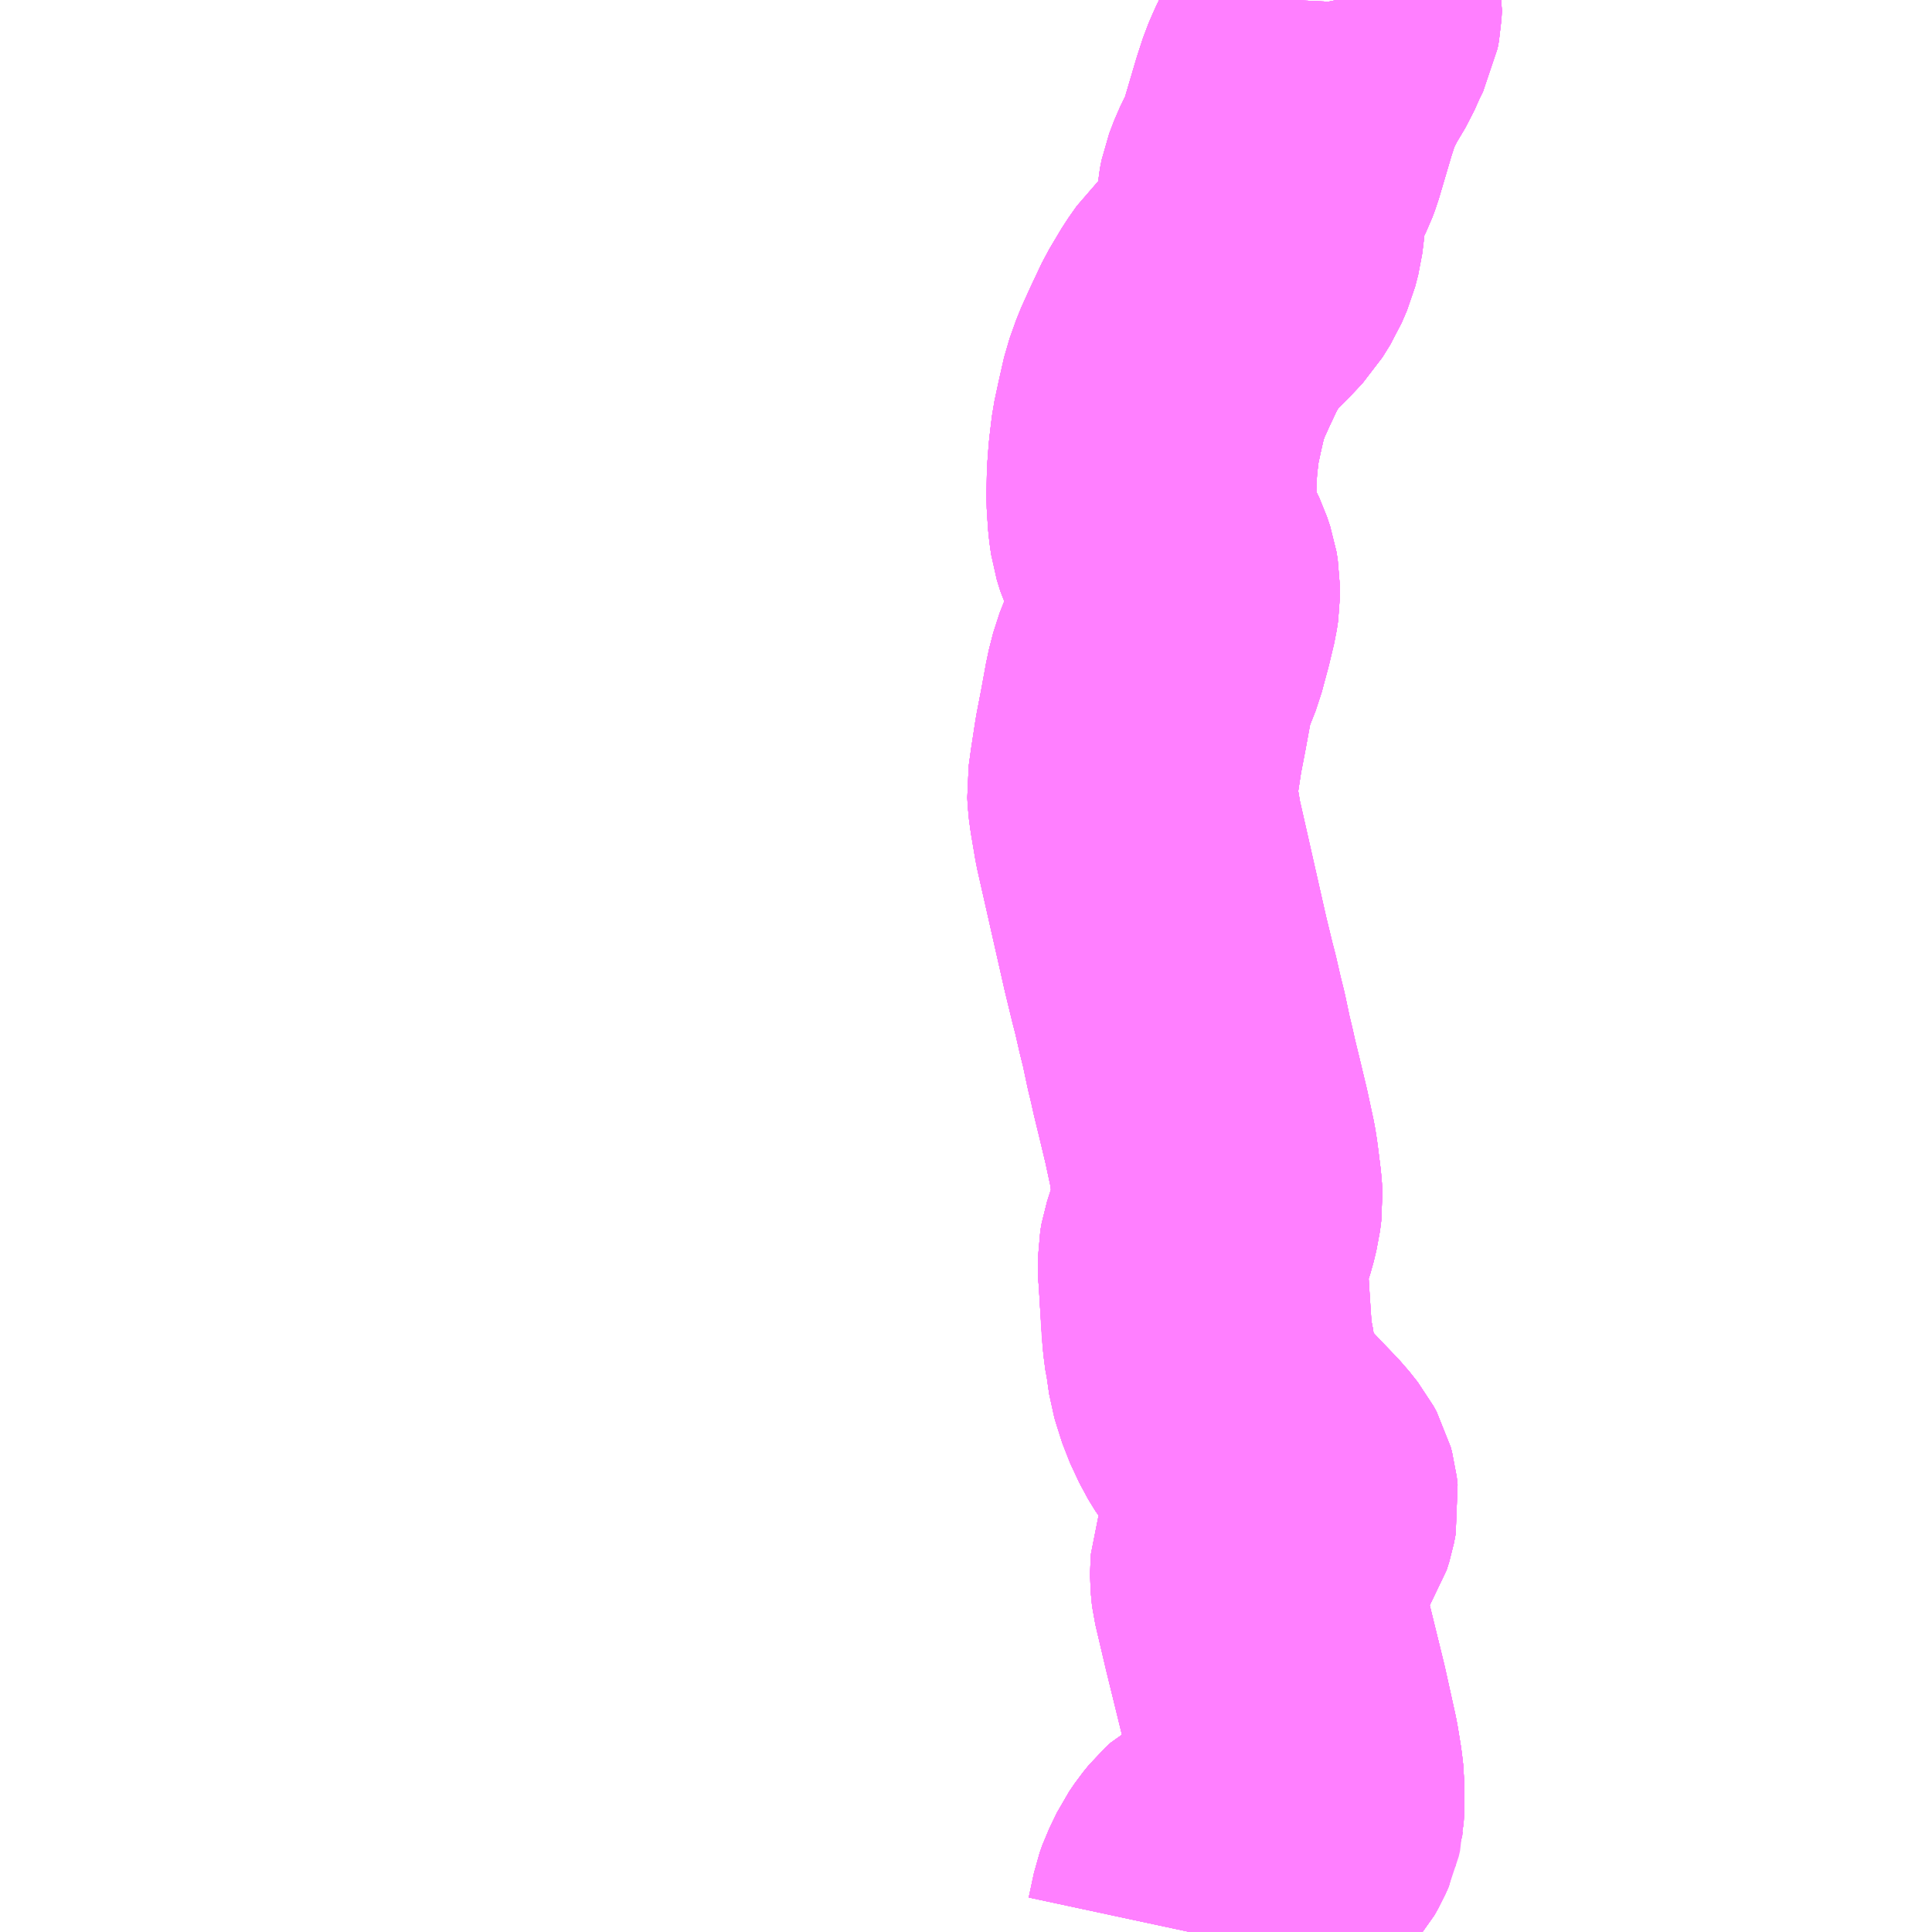 <?xml version="1.0" encoding="UTF-8"?>
<svg  xmlns="http://www.w3.org/2000/svg" xmlns:xlink="http://www.w3.org/1999/xlink" xmlns:go="http://purl.org/svgmap/profile" property="N07_001,N07_002,N07_003,N07_004,N07_005,N07_006,N07_007" viewBox="13486.816 -3440.918 4.395 4.395" go:dataArea="13486.81640625 -3440.91796875 4.39453125 4.39453125" >
<globalCoordinateSystem srsName="http://purl.org/crs/84" transform="matrix(100.0,0.0,0.0,-100.0,0.0,0.0)" />
<defs>
 <g id="p0" >
  <circle cx="0.0" cy="0.0" r="3" stroke="green" stroke-width="0.75" vector-effect="non-scaling-stroke" />
 </g>
</defs>
<g fill="none" fill-rule="evenodd" stroke="#FF00FF" stroke-width="0.75" opacity="0.5" vector-effect="non-scaling-stroke" stroke-linejoin="bevel" >
<path content="1,本四海峡バス（株）,かけはし号（神戸）　新神戸駅-洲本BC,12.0,11.0,11.0," xlink:title="1" d="M13489.523,-3436.523L13489.535,-3436.579L13489.541,-3436.596L13489.558,-3436.631L13489.571,-3436.65L13489.584,-3436.666L13489.596,-3436.677L13489.609,-3436.684L13489.62,-3436.688L13489.638,-3436.69L13489.662,-3436.694L13489.682,-3436.699L13489.703,-3436.706L13489.721,-3436.715L13489.738,-3436.729L13489.752,-3436.745L13489.761,-3436.761L13489.769,-3436.779L13489.77,-3436.789L13489.771,-3436.792L13489.772,-3436.807L13489.772,-3436.86L13489.769,-3436.886L13489.762,-3436.929L13489.76,-3436.939L13489.737,-3437.043L13489.697,-3437.206L13489.693,-3437.223L13489.673,-3437.308L13489.672,-3437.316L13489.671,-3437.331L13489.671,-3437.343L13489.672,-3437.357L13489.676,-3437.369L13489.681,-3437.377L13489.69,-3437.388L13489.716,-3437.415L13489.734,-3437.437L13489.737,-3437.441L13489.749,-3437.459L13489.755,-3437.478L13489.759,-3437.499L13489.757,-3437.517L13489.754,-3437.528L13489.747,-3437.541L13489.728,-3437.565L13489.71,-3437.584L13489.687,-3437.608L13489.664,-3437.632L13489.657,-3437.639L13489.627,-3437.678L13489.611,-3437.704L13489.59,-3437.749L13489.577,-3437.79L13489.574,-3437.8L13489.568,-3437.842L13489.566,-3437.85L13489.562,-3437.881L13489.556,-3437.972L13489.554,-3438.006L13489.552,-3438.018L13489.552,-3438.053L13489.555,-3438.07L13489.576,-3438.135L13489.582,-3438.16L13489.583,-3438.164L13489.586,-3438.188L13489.585,-3438.209L13489.579,-3438.257L13489.577,-3438.272L13489.574,-3438.291L13489.56,-3438.356L13489.543,-3438.427L13489.533,-3438.468L13489.527,-3438.495L13489.52,-3438.524L13489.509,-3438.576L13489.501,-3438.608L13489.49,-3438.656L13489.483,-3438.683L13489.467,-3438.749L13489.405,-3439.023L13489.395,-3439.082L13489.392,-3439.104L13489.391,-3439.123L13489.392,-3439.13L13489.396,-3439.159L13489.406,-3439.224L13489.417,-3439.281L13489.428,-3439.341L13489.429,-3439.347L13489.439,-3439.386L13489.46,-3439.439L13489.465,-3439.458L13489.475,-3439.495L13489.486,-3439.541L13489.489,-3439.561L13489.489,-3439.584L13489.486,-3439.602L13489.479,-3439.623L13489.45,-3439.684L13489.442,-3439.71L13489.438,-3439.738L13489.435,-3439.785L13489.436,-3439.836L13489.439,-3439.877L13489.441,-3439.894L13489.445,-3439.927L13489.454,-3439.969L13489.466,-3440.022L13489.481,-3440.064L13489.5,-3440.106L13489.525,-3440.159L13489.553,-3440.206L13489.572,-3440.233L13489.612,-3440.271L13489.642,-3440.303L13489.66,-3440.332L13489.672,-3440.36L13489.679,-3440.387L13489.682,-3440.411L13489.684,-3440.434L13489.686,-3440.461L13489.69,-3440.481L13489.701,-3440.51L13489.723,-3440.555L13489.729,-3440.571L13489.76,-3440.676L13489.773,-3440.716L13489.783,-3440.739L13489.788,-3440.75L13489.802,-3440.777L13489.827,-3440.819L13489.842,-3440.853L13489.854,-3440.877L13489.857,-3440.893L13489.858,-3440.913L13489.857,-3440.918"/>
<path content="1,淡路交通（株）,三ノ宮・洲本線,2.5,1.5,1.5," xlink:title="1" d="M13489.857,-3440.918L13489.858,-3440.913L13489.857,-3440.893L13489.854,-3440.877L13489.842,-3440.853L13489.827,-3440.819L13489.802,-3440.777L13489.788,-3440.75L13489.783,-3440.739L13489.773,-3440.716L13489.76,-3440.676L13489.729,-3440.571L13489.723,-3440.555L13489.701,-3440.51L13489.69,-3440.481L13489.686,-3440.461L13489.684,-3440.434L13489.682,-3440.411L13489.679,-3440.387L13489.672,-3440.36L13489.66,-3440.332L13489.642,-3440.303L13489.612,-3440.271L13489.572,-3440.233L13489.553,-3440.206L13489.525,-3440.159L13489.5,-3440.106L13489.481,-3440.064L13489.466,-3440.022L13489.454,-3439.969L13489.445,-3439.927L13489.441,-3439.894L13489.439,-3439.877L13489.436,-3439.836L13489.435,-3439.785L13489.438,-3439.738L13489.442,-3439.71L13489.45,-3439.684L13489.479,-3439.623L13489.486,-3439.602L13489.489,-3439.584L13489.489,-3439.561L13489.486,-3439.541L13489.475,-3439.495L13489.465,-3439.458L13489.46,-3439.439L13489.439,-3439.386L13489.429,-3439.347L13489.428,-3439.341L13489.417,-3439.281L13489.406,-3439.224L13489.396,-3439.159L13489.392,-3439.13L13489.391,-3439.123L13489.392,-3439.104L13489.395,-3439.082L13489.405,-3439.023L13489.467,-3438.749L13489.483,-3438.683L13489.49,-3438.656L13489.501,-3438.608L13489.509,-3438.576L13489.52,-3438.524L13489.527,-3438.495L13489.533,-3438.468L13489.543,-3438.427L13489.56,-3438.356L13489.574,-3438.291L13489.577,-3438.272L13489.579,-3438.257L13489.585,-3438.209L13489.586,-3438.188L13489.583,-3438.164L13489.582,-3438.16L13489.576,-3438.135L13489.555,-3438.07L13489.552,-3438.053L13489.552,-3438.018L13489.554,-3438.006L13489.556,-3437.972L13489.562,-3437.881L13489.566,-3437.85L13489.568,-3437.842L13489.574,-3437.8L13489.577,-3437.79L13489.59,-3437.749L13489.611,-3437.704L13489.627,-3437.678L13489.657,-3437.639L13489.664,-3437.632L13489.687,-3437.608L13489.71,-3437.584L13489.728,-3437.565L13489.747,-3437.541L13489.754,-3437.528L13489.757,-3437.517L13489.759,-3437.499L13489.755,-3437.478L13489.749,-3437.459L13489.737,-3437.441L13489.734,-3437.437L13489.716,-3437.415L13489.69,-3437.388L13489.681,-3437.377L13489.676,-3437.369L13489.672,-3437.357L13489.671,-3437.343L13489.671,-3437.331L13489.672,-3437.316L13489.673,-3437.308L13489.693,-3437.223L13489.697,-3437.206L13489.737,-3437.043L13489.76,-3436.939L13489.762,-3436.929L13489.769,-3436.886L13489.772,-3436.86L13489.772,-3436.807L13489.771,-3436.792L13489.77,-3436.789L13489.769,-3436.779L13489.761,-3436.761L13489.752,-3436.745L13489.738,-3436.729L13489.721,-3436.715L13489.703,-3436.706L13489.682,-3436.699L13489.662,-3436.694L13489.638,-3436.69L13489.62,-3436.688L13489.609,-3436.684L13489.596,-3436.677L13489.584,-3436.666L13489.571,-3436.65L13489.558,-3436.631L13489.541,-3436.596L13489.535,-3436.579L13489.523,-3436.523"/>
<path content="1,淡路交通（株）,大阪・洲本線,4.0,4.0,4.0," xlink:title="1" d="M13489.857,-3440.918L13489.858,-3440.913L13489.857,-3440.893L13489.854,-3440.877L13489.842,-3440.853L13489.827,-3440.819L13489.802,-3440.777L13489.788,-3440.75L13489.783,-3440.739L13489.773,-3440.716L13489.76,-3440.676L13489.729,-3440.571L13489.723,-3440.555L13489.701,-3440.51L13489.69,-3440.481L13489.686,-3440.461L13489.684,-3440.434L13489.682,-3440.411L13489.679,-3440.387L13489.672,-3440.36L13489.66,-3440.332L13489.642,-3440.303L13489.612,-3440.271L13489.572,-3440.233L13489.553,-3440.206L13489.525,-3440.159L13489.5,-3440.106L13489.481,-3440.064L13489.466,-3440.022L13489.454,-3439.969L13489.445,-3439.927L13489.441,-3439.894L13489.439,-3439.877L13489.436,-3439.836L13489.435,-3439.785L13489.438,-3439.738L13489.442,-3439.71L13489.45,-3439.684L13489.479,-3439.623L13489.486,-3439.602L13489.489,-3439.584L13489.489,-3439.561L13489.486,-3439.541L13489.475,-3439.495L13489.465,-3439.458L13489.46,-3439.439L13489.439,-3439.386L13489.429,-3439.347L13489.428,-3439.341L13489.417,-3439.281L13489.406,-3439.224L13489.396,-3439.159L13489.392,-3439.13L13489.391,-3439.123L13489.392,-3439.104L13489.395,-3439.082L13489.405,-3439.023L13489.467,-3438.749L13489.483,-3438.683L13489.49,-3438.656L13489.501,-3438.608L13489.509,-3438.576L13489.52,-3438.524L13489.527,-3438.495L13489.533,-3438.468L13489.543,-3438.427L13489.56,-3438.356L13489.574,-3438.291L13489.577,-3438.272L13489.579,-3438.257L13489.585,-3438.209L13489.586,-3438.188L13489.583,-3438.164L13489.582,-3438.16L13489.576,-3438.135L13489.555,-3438.07L13489.552,-3438.053L13489.552,-3438.018L13489.554,-3438.006L13489.556,-3437.972L13489.562,-3437.881L13489.566,-3437.85L13489.568,-3437.842L13489.574,-3437.8L13489.577,-3437.79L13489.59,-3437.749L13489.611,-3437.704L13489.627,-3437.678L13489.657,-3437.639L13489.664,-3437.632L13489.687,-3437.608L13489.71,-3437.584L13489.728,-3437.565L13489.747,-3437.541L13489.754,-3437.528L13489.757,-3437.517L13489.759,-3437.499L13489.755,-3437.478L13489.749,-3437.459L13489.737,-3437.441L13489.734,-3437.437L13489.716,-3437.415L13489.69,-3437.388L13489.681,-3437.377L13489.676,-3437.369L13489.672,-3437.357L13489.671,-3437.343L13489.671,-3437.331L13489.672,-3437.316L13489.673,-3437.308L13489.693,-3437.223L13489.697,-3437.206L13489.737,-3437.043L13489.76,-3436.939L13489.762,-3436.929L13489.769,-3436.886L13489.772,-3436.86L13489.772,-3436.807L13489.771,-3436.792L13489.77,-3436.789L13489.769,-3436.779L13489.761,-3436.761L13489.752,-3436.745L13489.738,-3436.729L13489.721,-3436.715L13489.703,-3436.706L13489.682,-3436.699L13489.662,-3436.694L13489.638,-3436.69L13489.62,-3436.688L13489.609,-3436.684L13489.596,-3436.677L13489.584,-3436.666L13489.571,-3436.65L13489.558,-3436.631L13489.541,-3436.596L13489.535,-3436.579L13489.523,-3436.523"/>
<path content="1,淡路交通（株）,学園都市・洲本線,6.0,6.0,6.0," xlink:title="1" d="M13489.857,-3440.918L13489.858,-3440.913L13489.857,-3440.893L13489.854,-3440.877L13489.842,-3440.853L13489.827,-3440.819L13489.802,-3440.777L13489.788,-3440.75L13489.783,-3440.739L13489.773,-3440.716L13489.76,-3440.676L13489.729,-3440.571L13489.723,-3440.555L13489.701,-3440.51L13489.69,-3440.481L13489.686,-3440.461L13489.684,-3440.434L13489.682,-3440.411L13489.679,-3440.387L13489.672,-3440.36L13489.66,-3440.332L13489.642,-3440.303L13489.612,-3440.271L13489.572,-3440.233L13489.553,-3440.206L13489.525,-3440.159L13489.5,-3440.106L13489.481,-3440.064L13489.466,-3440.022L13489.454,-3439.969L13489.445,-3439.927L13489.441,-3439.894L13489.439,-3439.877L13489.436,-3439.836L13489.435,-3439.785L13489.438,-3439.738L13489.442,-3439.71L13489.45,-3439.684L13489.479,-3439.623L13489.486,-3439.602L13489.489,-3439.584L13489.489,-3439.561L13489.486,-3439.541L13489.475,-3439.495L13489.465,-3439.458L13489.46,-3439.439L13489.439,-3439.386L13489.429,-3439.347L13489.428,-3439.341L13489.417,-3439.281L13489.406,-3439.224L13489.396,-3439.159L13489.392,-3439.13L13489.391,-3439.123L13489.392,-3439.104L13489.395,-3439.082L13489.405,-3439.023L13489.467,-3438.749L13489.483,-3438.683L13489.49,-3438.656L13489.501,-3438.608L13489.509,-3438.576L13489.52,-3438.524L13489.527,-3438.495L13489.533,-3438.468L13489.543,-3438.427L13489.56,-3438.356L13489.574,-3438.291L13489.577,-3438.272L13489.579,-3438.257L13489.585,-3438.209L13489.586,-3438.188L13489.583,-3438.164L13489.582,-3438.16L13489.576,-3438.135L13489.555,-3438.07L13489.552,-3438.053L13489.552,-3438.018L13489.554,-3438.006L13489.556,-3437.972L13489.562,-3437.881L13489.566,-3437.85L13489.568,-3437.842L13489.574,-3437.8L13489.577,-3437.79L13489.59,-3437.749L13489.611,-3437.704L13489.627,-3437.678L13489.657,-3437.639L13489.664,-3437.632L13489.687,-3437.608L13489.71,-3437.584L13489.728,-3437.565L13489.747,-3437.541L13489.754,-3437.528L13489.757,-3437.517L13489.759,-3437.499L13489.755,-3437.478L13489.749,-3437.459L13489.737,-3437.441L13489.734,-3437.437L13489.716,-3437.415L13489.69,-3437.388L13489.681,-3437.377L13489.676,-3437.369L13489.672,-3437.357L13489.671,-3437.343L13489.671,-3437.331L13489.672,-3437.316L13489.673,-3437.308L13489.693,-3437.223L13489.697,-3437.206L13489.737,-3437.043L13489.76,-3436.939L13489.762,-3436.929L13489.769,-3436.886L13489.772,-3436.86L13489.772,-3436.807L13489.771,-3436.792L13489.77,-3436.789L13489.769,-3436.779L13489.761,-3436.761L13489.752,-3436.745L13489.738,-3436.729L13489.721,-3436.715L13489.703,-3436.706L13489.682,-3436.699L13489.662,-3436.694L13489.638,-3436.69L13489.62,-3436.688L13489.609,-3436.684L13489.596,-3436.677L13489.584,-3436.666L13489.571,-3436.65L13489.558,-3436.631L13489.541,-3436.596L13489.535,-3436.579L13489.523,-3436.523"/>
<path content="1,淡路交通（株）,縦貫線,34.0,28.5,28.5," xlink:title="1" d="M13489.523,-3436.523L13489.535,-3436.579L13489.541,-3436.596L13489.558,-3436.631L13489.571,-3436.65L13489.584,-3436.666L13489.596,-3436.677L13489.609,-3436.684L13489.62,-3436.688L13489.638,-3436.69L13489.662,-3436.694L13489.682,-3436.699L13489.703,-3436.706L13489.721,-3436.715L13489.738,-3436.729L13489.752,-3436.745L13489.761,-3436.761L13489.769,-3436.779L13489.772,-3436.792L13489.772,-3436.807L13489.772,-3436.86L13489.769,-3436.886L13489.762,-3436.929L13489.76,-3436.939L13489.737,-3437.043L13489.697,-3437.206L13489.693,-3437.223L13489.673,-3437.308L13489.672,-3437.316L13489.671,-3437.331L13489.671,-3437.343L13489.672,-3437.357L13489.676,-3437.369L13489.681,-3437.377L13489.69,-3437.388L13489.716,-3437.415L13489.734,-3437.437L13489.737,-3437.441L13489.749,-3437.459L13489.755,-3437.478L13489.759,-3437.499L13489.757,-3437.517L13489.754,-3437.528L13489.747,-3437.541L13489.728,-3437.565L13489.71,-3437.584L13489.687,-3437.608L13489.661,-3437.636L13489.627,-3437.678L13489.611,-3437.704L13489.59,-3437.749L13489.577,-3437.79L13489.574,-3437.8L13489.568,-3437.842L13489.566,-3437.85L13489.562,-3437.881L13489.559,-3437.914L13489.556,-3437.972L13489.554,-3438.006L13489.552,-3438.018L13489.552,-3438.053L13489.555,-3438.07L13489.576,-3438.135L13489.582,-3438.16L13489.583,-3438.164L13489.586,-3438.188L13489.585,-3438.209L13489.579,-3438.257L13489.577,-3438.272L13489.574,-3438.291L13489.56,-3438.356L13489.543,-3438.427L13489.539,-3438.442L13489.533,-3438.468L13489.527,-3438.495L13489.52,-3438.524L13489.509,-3438.576L13489.501,-3438.608L13489.49,-3438.656L13489.483,-3438.683L13489.467,-3438.749L13489.424,-3438.94L13489.405,-3439.023L13489.395,-3439.082L13489.392,-3439.104L13489.391,-3439.123L13489.392,-3439.13L13489.396,-3439.159L13489.406,-3439.224L13489.417,-3439.281L13489.428,-3439.341L13489.429,-3439.347L13489.439,-3439.386L13489.46,-3439.439L13489.465,-3439.458L13489.475,-3439.495L13489.486,-3439.541L13489.489,-3439.561L13489.489,-3439.584L13489.486,-3439.602L13489.479,-3439.623L13489.45,-3439.684L13489.442,-3439.71L13489.438,-3439.738L13489.435,-3439.785L13489.436,-3439.836L13489.439,-3439.877L13489.441,-3439.894L13489.445,-3439.927L13489.454,-3439.969L13489.466,-3440.022L13489.481,-3440.064L13489.5,-3440.106L13489.525,-3440.159L13489.553,-3440.206L13489.572,-3440.233L13489.612,-3440.271L13489.642,-3440.303L13489.66,-3440.332L13489.672,-3440.36L13489.679,-3440.387L13489.682,-3440.411L13489.684,-3440.434L13489.686,-3440.461L13489.69,-3440.481L13489.701,-3440.51L13489.723,-3440.555L13489.729,-3440.571L13489.76,-3440.676L13489.773,-3440.716L13489.783,-3440.739L13489.788,-3440.75L13489.802,-3440.777L13489.827,-3440.819L13489.842,-3440.853L13489.854,-3440.877L13489.857,-3440.893L13489.858,-3440.913L13489.857,-3440.918"/>
<path content="1,神姫バス（株）,神戸空港・三ノ宮-洲本,11.5,10.5,10.5," xlink:title="1" d="M13489.857,-3440.918L13489.858,-3440.913L13489.857,-3440.893L13489.854,-3440.877L13489.842,-3440.853L13489.827,-3440.819L13489.802,-3440.777L13489.788,-3440.75L13489.783,-3440.739L13489.773,-3440.716L13489.76,-3440.676L13489.729,-3440.571L13489.723,-3440.555L13489.701,-3440.51L13489.69,-3440.481L13489.686,-3440.461L13489.684,-3440.434L13489.682,-3440.411L13489.679,-3440.387L13489.672,-3440.36L13489.66,-3440.332L13489.642,-3440.303L13489.612,-3440.271L13489.572,-3440.233L13489.553,-3440.206L13489.525,-3440.159L13489.5,-3440.106L13489.481,-3440.064L13489.466,-3440.022L13489.454,-3439.969L13489.445,-3439.927L13489.441,-3439.894L13489.439,-3439.877L13489.436,-3439.836L13489.435,-3439.785L13489.438,-3439.738L13489.442,-3439.71L13489.45,-3439.684L13489.479,-3439.623L13489.486,-3439.602L13489.489,-3439.584L13489.489,-3439.561L13489.486,-3439.541L13489.475,-3439.495L13489.465,-3439.458L13489.46,-3439.439L13489.439,-3439.386L13489.429,-3439.347L13489.428,-3439.341L13489.417,-3439.281L13489.406,-3439.224L13489.396,-3439.159L13489.392,-3439.13L13489.391,-3439.123L13489.392,-3439.104L13489.395,-3439.082L13489.405,-3439.023L13489.467,-3438.749L13489.483,-3438.683L13489.49,-3438.656L13489.501,-3438.608L13489.509,-3438.576L13489.52,-3438.524L13489.527,-3438.495L13489.533,-3438.468L13489.543,-3438.427L13489.56,-3438.356L13489.574,-3438.291L13489.577,-3438.272L13489.579,-3438.257L13489.585,-3438.209L13489.586,-3438.188L13489.583,-3438.164L13489.582,-3438.16L13489.576,-3438.135L13489.555,-3438.07L13489.552,-3438.053L13489.552,-3438.018L13489.554,-3438.006L13489.556,-3437.972L13489.562,-3437.881L13489.566,-3437.85L13489.568,-3437.842L13489.574,-3437.8L13489.577,-3437.79L13489.59,-3437.749L13489.611,-3437.704L13489.627,-3437.678L13489.657,-3437.639L13489.664,-3437.632L13489.687,-3437.608L13489.71,-3437.584L13489.728,-3437.565L13489.747,-3437.541L13489.754,-3437.528L13489.757,-3437.517L13489.759,-3437.499L13489.755,-3437.478L13489.749,-3437.459L13489.737,-3437.441L13489.734,-3437.437L13489.716,-3437.415L13489.69,-3437.388L13489.681,-3437.377L13489.676,-3437.369L13489.672,-3437.357L13489.671,-3437.343L13489.671,-3437.331L13489.672,-3437.316L13489.673,-3437.308L13489.693,-3437.223L13489.697,-3437.206L13489.737,-3437.043L13489.76,-3436.939L13489.762,-3436.929L13489.769,-3436.886L13489.772,-3436.86L13489.772,-3436.807L13489.771,-3436.792L13489.77,-3436.789L13489.769,-3436.779L13489.761,-3436.761L13489.752,-3436.745L13489.738,-3436.729L13489.721,-3436.715L13489.703,-3436.706L13489.682,-3436.699L13489.662,-3436.694L13489.638,-3436.69L13489.62,-3436.688L13489.609,-3436.684L13489.596,-3436.677L13489.584,-3436.666L13489.571,-3436.65L13489.558,-3436.631L13489.541,-3436.596L13489.535,-3436.579L13489.523,-3436.523"/>
<path content="1,阪急バス（株）,津名・洲本行（パールエクスプレス洲本号）,8.0,8.0,8.0," xlink:title="1" d="M13489.857,-3440.918L13489.858,-3440.913L13489.857,-3440.893L13489.854,-3440.877L13489.842,-3440.853L13489.827,-3440.819L13489.802,-3440.777L13489.788,-3440.75L13489.783,-3440.739L13489.773,-3440.716L13489.76,-3440.676L13489.729,-3440.571L13489.723,-3440.555L13489.701,-3440.51L13489.69,-3440.481L13489.686,-3440.461L13489.684,-3440.434L13489.682,-3440.411L13489.679,-3440.387L13489.672,-3440.36L13489.66,-3440.332L13489.642,-3440.303L13489.612,-3440.271L13489.572,-3440.233L13489.553,-3440.206L13489.525,-3440.159L13489.5,-3440.106L13489.481,-3440.064L13489.466,-3440.022L13489.454,-3439.969L13489.445,-3439.927L13489.441,-3439.894L13489.439,-3439.877L13489.436,-3439.836L13489.435,-3439.785L13489.438,-3439.738L13489.442,-3439.71L13489.45,-3439.684L13489.479,-3439.623L13489.486,-3439.602L13489.489,-3439.584L13489.489,-3439.561L13489.486,-3439.541L13489.475,-3439.495L13489.465,-3439.458L13489.46,-3439.439L13489.439,-3439.386L13489.429,-3439.347L13489.428,-3439.341L13489.417,-3439.281L13489.406,-3439.224L13489.396,-3439.159L13489.392,-3439.13L13489.391,-3439.123L13489.392,-3439.104L13489.395,-3439.082L13489.405,-3439.023L13489.467,-3438.749L13489.483,-3438.683L13489.49,-3438.656L13489.501,-3438.608L13489.509,-3438.576L13489.52,-3438.524L13489.527,-3438.495L13489.533,-3438.468L13489.543,-3438.427L13489.56,-3438.356L13489.574,-3438.291L13489.577,-3438.272L13489.579,-3438.257L13489.585,-3438.209L13489.586,-3438.188L13489.583,-3438.164L13489.582,-3438.16L13489.576,-3438.135L13489.555,-3438.07L13489.552,-3438.053L13489.552,-3438.018L13489.554,-3438.006L13489.556,-3437.972L13489.562,-3437.881L13489.566,-3437.85L13489.568,-3437.842L13489.574,-3437.8L13489.577,-3437.79L13489.59,-3437.749L13489.611,-3437.704L13489.627,-3437.678L13489.657,-3437.639L13489.664,-3437.632L13489.687,-3437.608L13489.71,-3437.584L13489.728,-3437.565L13489.747,-3437.541L13489.754,-3437.528L13489.757,-3437.517L13489.759,-3437.499L13489.755,-3437.478L13489.749,-3437.459L13489.737,-3437.441L13489.734,-3437.437L13489.716,-3437.415L13489.69,-3437.388L13489.681,-3437.377L13489.676,-3437.369L13489.672,-3437.357L13489.671,-3437.343L13489.671,-3437.331L13489.672,-3437.316L13489.673,-3437.308L13489.693,-3437.223L13489.697,-3437.206L13489.737,-3437.043L13489.76,-3436.939L13489.762,-3436.929L13489.769,-3436.886L13489.772,-3436.86L13489.772,-3436.807L13489.771,-3436.792L13489.77,-3436.789L13489.769,-3436.779L13489.761,-3436.761L13489.752,-3436.745L13489.738,-3436.729L13489.721,-3436.715L13489.703,-3436.706L13489.682,-3436.699L13489.662,-3436.694L13489.638,-3436.69L13489.62,-3436.688L13489.609,-3436.684L13489.596,-3436.677L13489.584,-3436.666L13489.571,-3436.65L13489.558,-3436.631L13489.541,-3436.596L13489.535,-3436.579L13489.523,-3436.523"/>
<path content="1,（株）神戸山陽バス,おにおん60　学園都市～洲本線,6.0,6.0,6.0," xlink:title="1" d="M13489.857,-3440.918L13489.858,-3440.913L13489.857,-3440.893L13489.854,-3440.877L13489.842,-3440.853L13489.827,-3440.819L13489.802,-3440.777L13489.788,-3440.75L13489.783,-3440.739L13489.773,-3440.716L13489.76,-3440.676L13489.729,-3440.571L13489.723,-3440.555L13489.701,-3440.51L13489.69,-3440.481L13489.686,-3440.461L13489.684,-3440.434L13489.682,-3440.411L13489.679,-3440.387L13489.672,-3440.36L13489.66,-3440.332L13489.642,-3440.303L13489.612,-3440.271L13489.572,-3440.233L13489.553,-3440.206L13489.525,-3440.159L13489.5,-3440.106L13489.481,-3440.064L13489.466,-3440.022L13489.454,-3439.969L13489.445,-3439.927L13489.441,-3439.894L13489.439,-3439.877L13489.436,-3439.836L13489.435,-3439.785L13489.438,-3439.738L13489.442,-3439.71L13489.45,-3439.684L13489.479,-3439.623L13489.486,-3439.602L13489.489,-3439.584L13489.489,-3439.561L13489.486,-3439.541L13489.475,-3439.495L13489.465,-3439.458L13489.46,-3439.439L13489.439,-3439.386L13489.429,-3439.347L13489.428,-3439.341L13489.417,-3439.281L13489.406,-3439.224L13489.396,-3439.159L13489.392,-3439.13L13489.391,-3439.123L13489.392,-3439.104L13489.395,-3439.082L13489.405,-3439.023L13489.467,-3438.749L13489.483,-3438.683L13489.49,-3438.656L13489.501,-3438.608L13489.509,-3438.576L13489.52,-3438.524L13489.527,-3438.495L13489.533,-3438.468L13489.543,-3438.427L13489.56,-3438.356L13489.574,-3438.291L13489.577,-3438.272L13489.579,-3438.257L13489.585,-3438.209L13489.586,-3438.188L13489.583,-3438.164L13489.582,-3438.16L13489.576,-3438.135L13489.555,-3438.07L13489.552,-3438.053L13489.552,-3438.018L13489.554,-3438.006L13489.556,-3437.972L13489.562,-3437.881L13489.566,-3437.85L13489.568,-3437.842L13489.574,-3437.8L13489.577,-3437.79L13489.59,-3437.749L13489.611,-3437.704L13489.627,-3437.678L13489.657,-3437.639L13489.664,-3437.632L13489.687,-3437.608L13489.71,-3437.584L13489.728,-3437.565L13489.747,-3437.541L13489.754,-3437.528L13489.757,-3437.517L13489.759,-3437.499L13489.755,-3437.478L13489.749,-3437.459L13489.737,-3437.441L13489.734,-3437.437L13489.716,-3437.415L13489.69,-3437.388L13489.681,-3437.377L13489.676,-3437.369L13489.672,-3437.357L13489.671,-3437.343L13489.671,-3437.331L13489.672,-3437.316L13489.673,-3437.308L13489.693,-3437.223L13489.697,-3437.206L13489.737,-3437.043L13489.76,-3436.939L13489.762,-3436.929L13489.769,-3436.886L13489.772,-3436.86L13489.772,-3436.807L13489.771,-3436.792L13489.77,-3436.789L13489.769,-3436.779L13489.761,-3436.761L13489.752,-3436.745L13489.738,-3436.729L13489.721,-3436.715L13489.703,-3436.706L13489.682,-3436.699L13489.662,-3436.694L13489.638,-3436.69L13489.62,-3436.688L13489.609,-3436.684L13489.596,-3436.677L13489.584,-3436.666L13489.571,-3436.65L13489.558,-3436.631L13489.541,-3436.596L13489.535,-3436.579L13489.523,-3436.523"/>
</g>
</svg>
